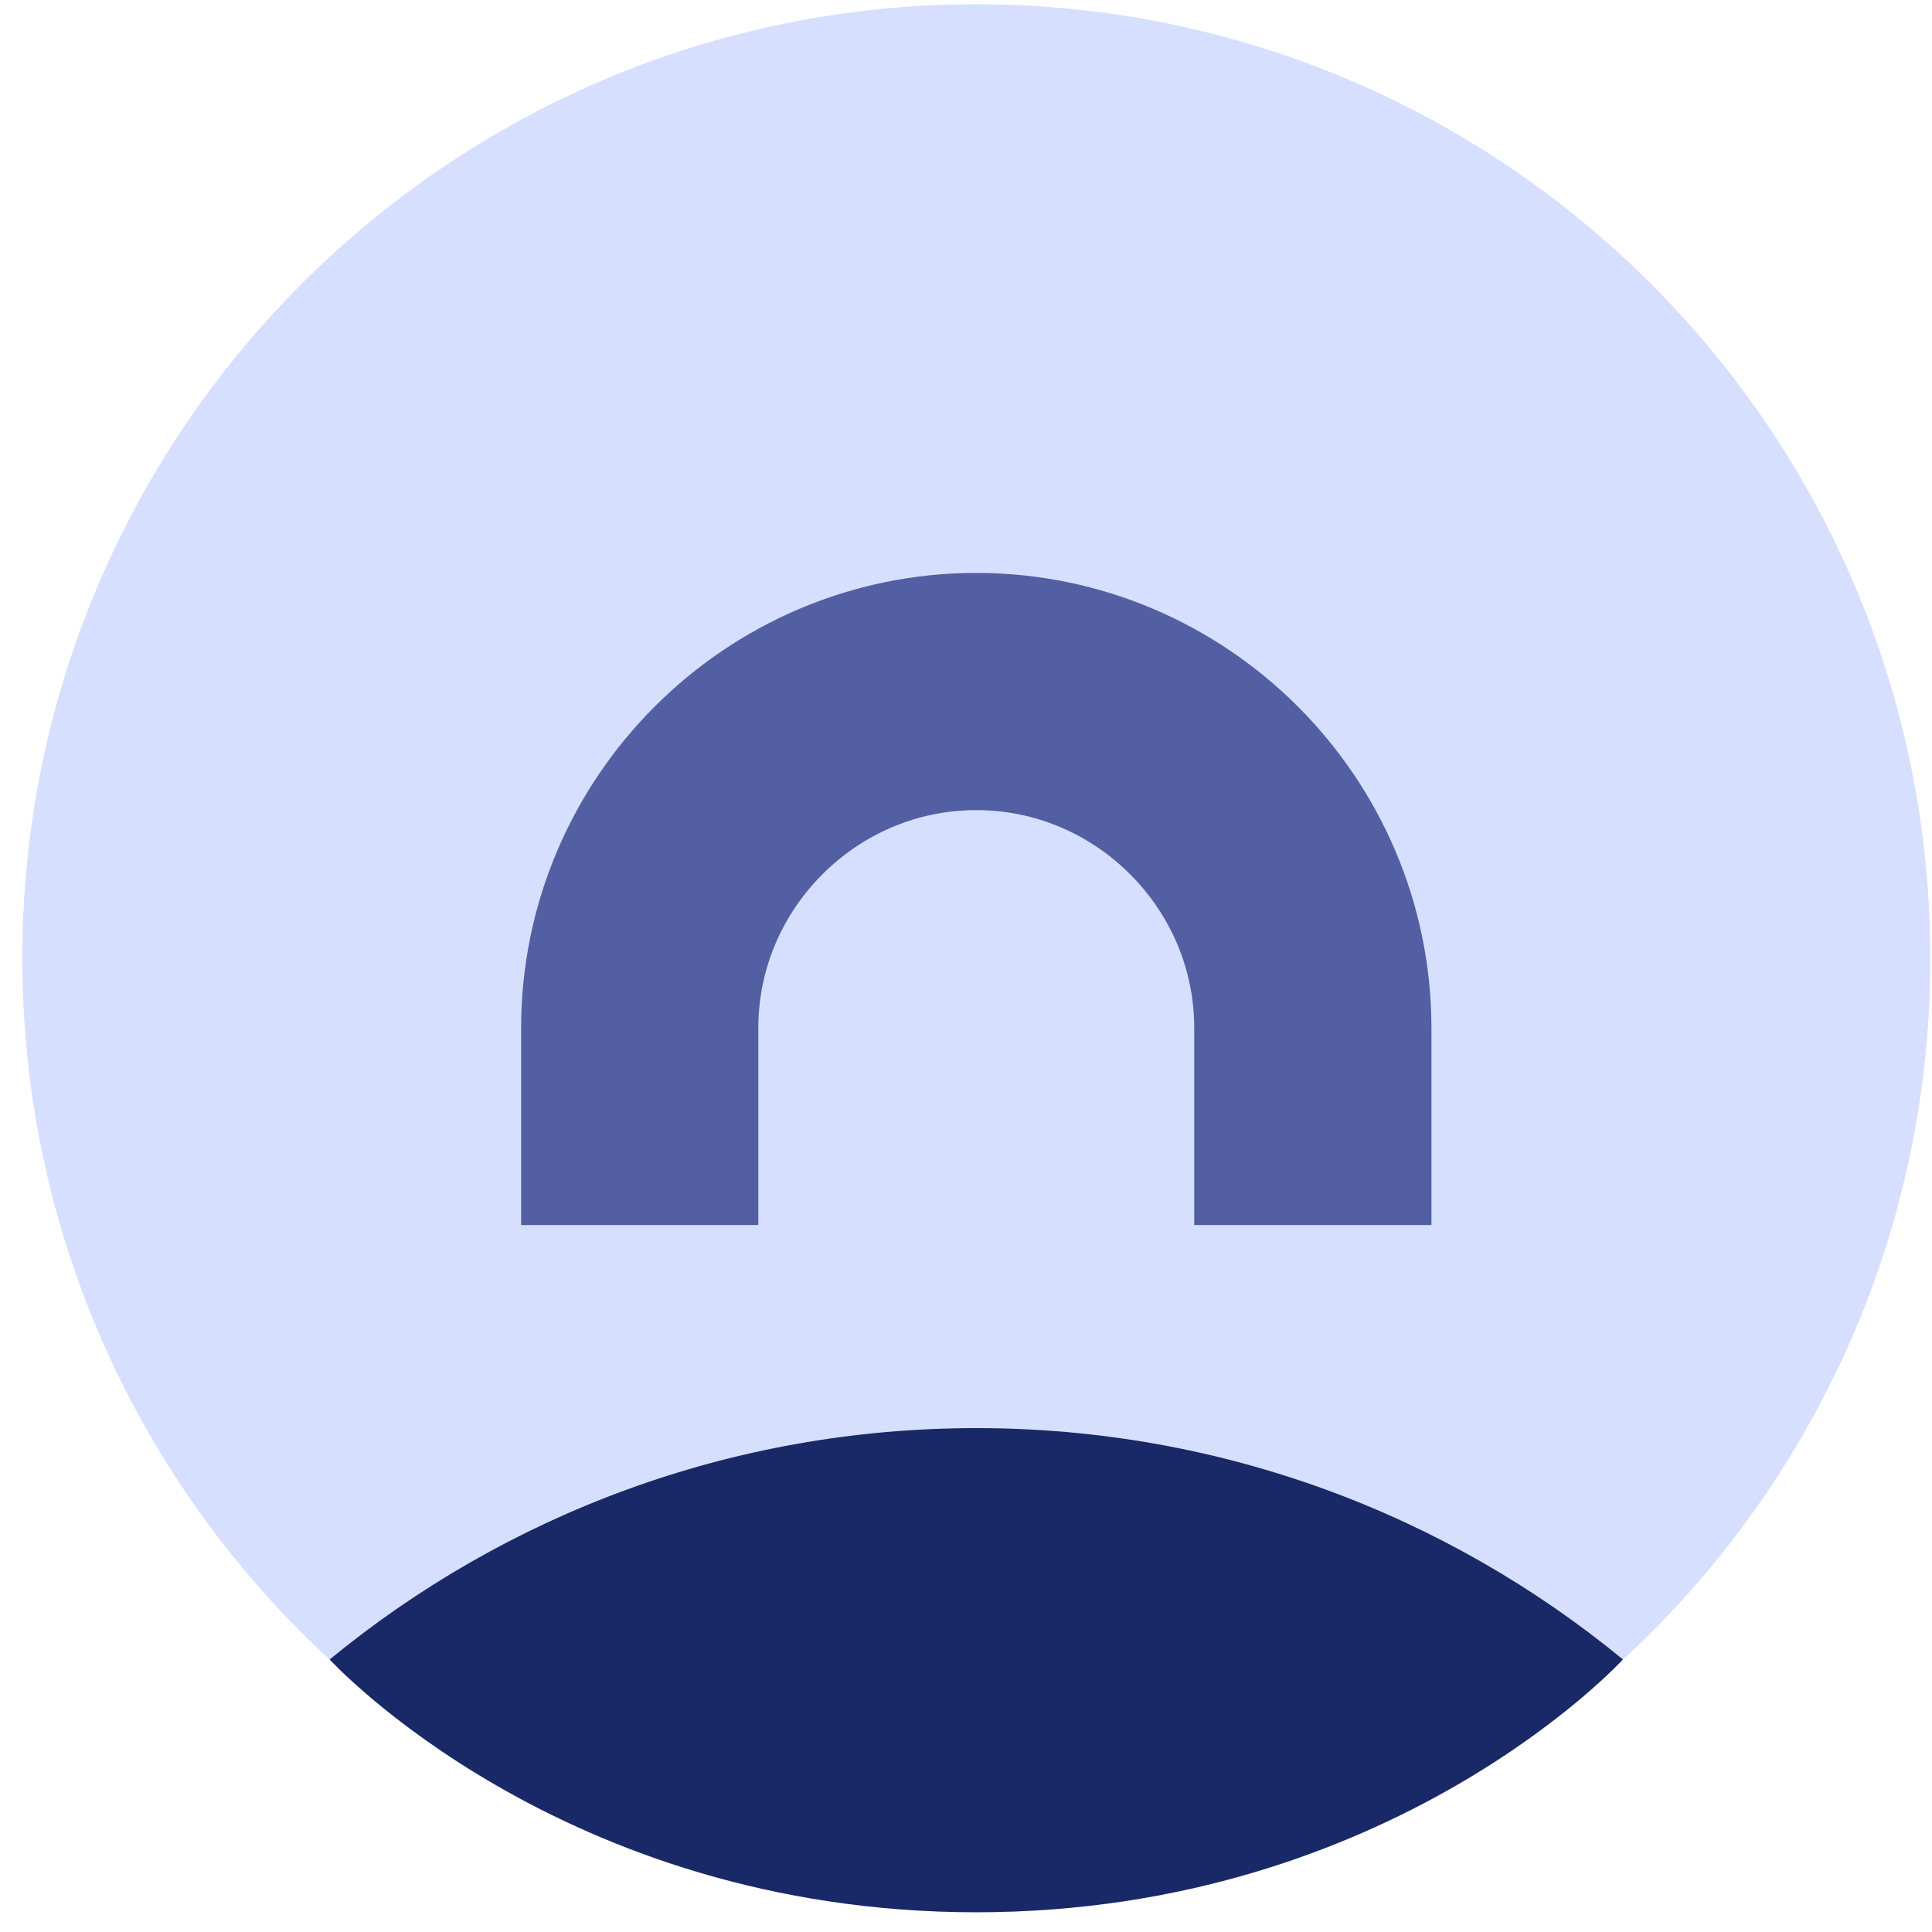 <svg width="73" height="73" viewBox="0 0 73 73" fill="none" xmlns="http://www.w3.org/2000/svg">
<path d="M36.89 72.254C56.798 72.254 72.936 56.116 72.936 36.208C72.936 16.3 56.798 0.162 36.89 0.162C16.983 0.162 0.844 16.3 0.844 36.208C0.844 56.116 16.983 72.254 36.89 72.254Z" fill="#D7DFFF"/>
<path d="M61.323 62.702C54.675 57.24 46.166 53.961 36.89 53.961C27.614 53.961 19.104 57.24 12.456 62.703C12.456 62.703 21.182 72.254 36.89 72.254C52.598 72.254 61.323 62.702 61.323 62.702Z" fill="#192866"/>
<path d="M24.172 46.287V38.846C24.172 31.852 29.895 26.129 36.889 26.129C43.883 26.129 49.605 31.852 49.605 38.846V46.287" stroke="#525FA3" stroke-width="8.963" stroke-miterlimit="10"/>
</svg>
